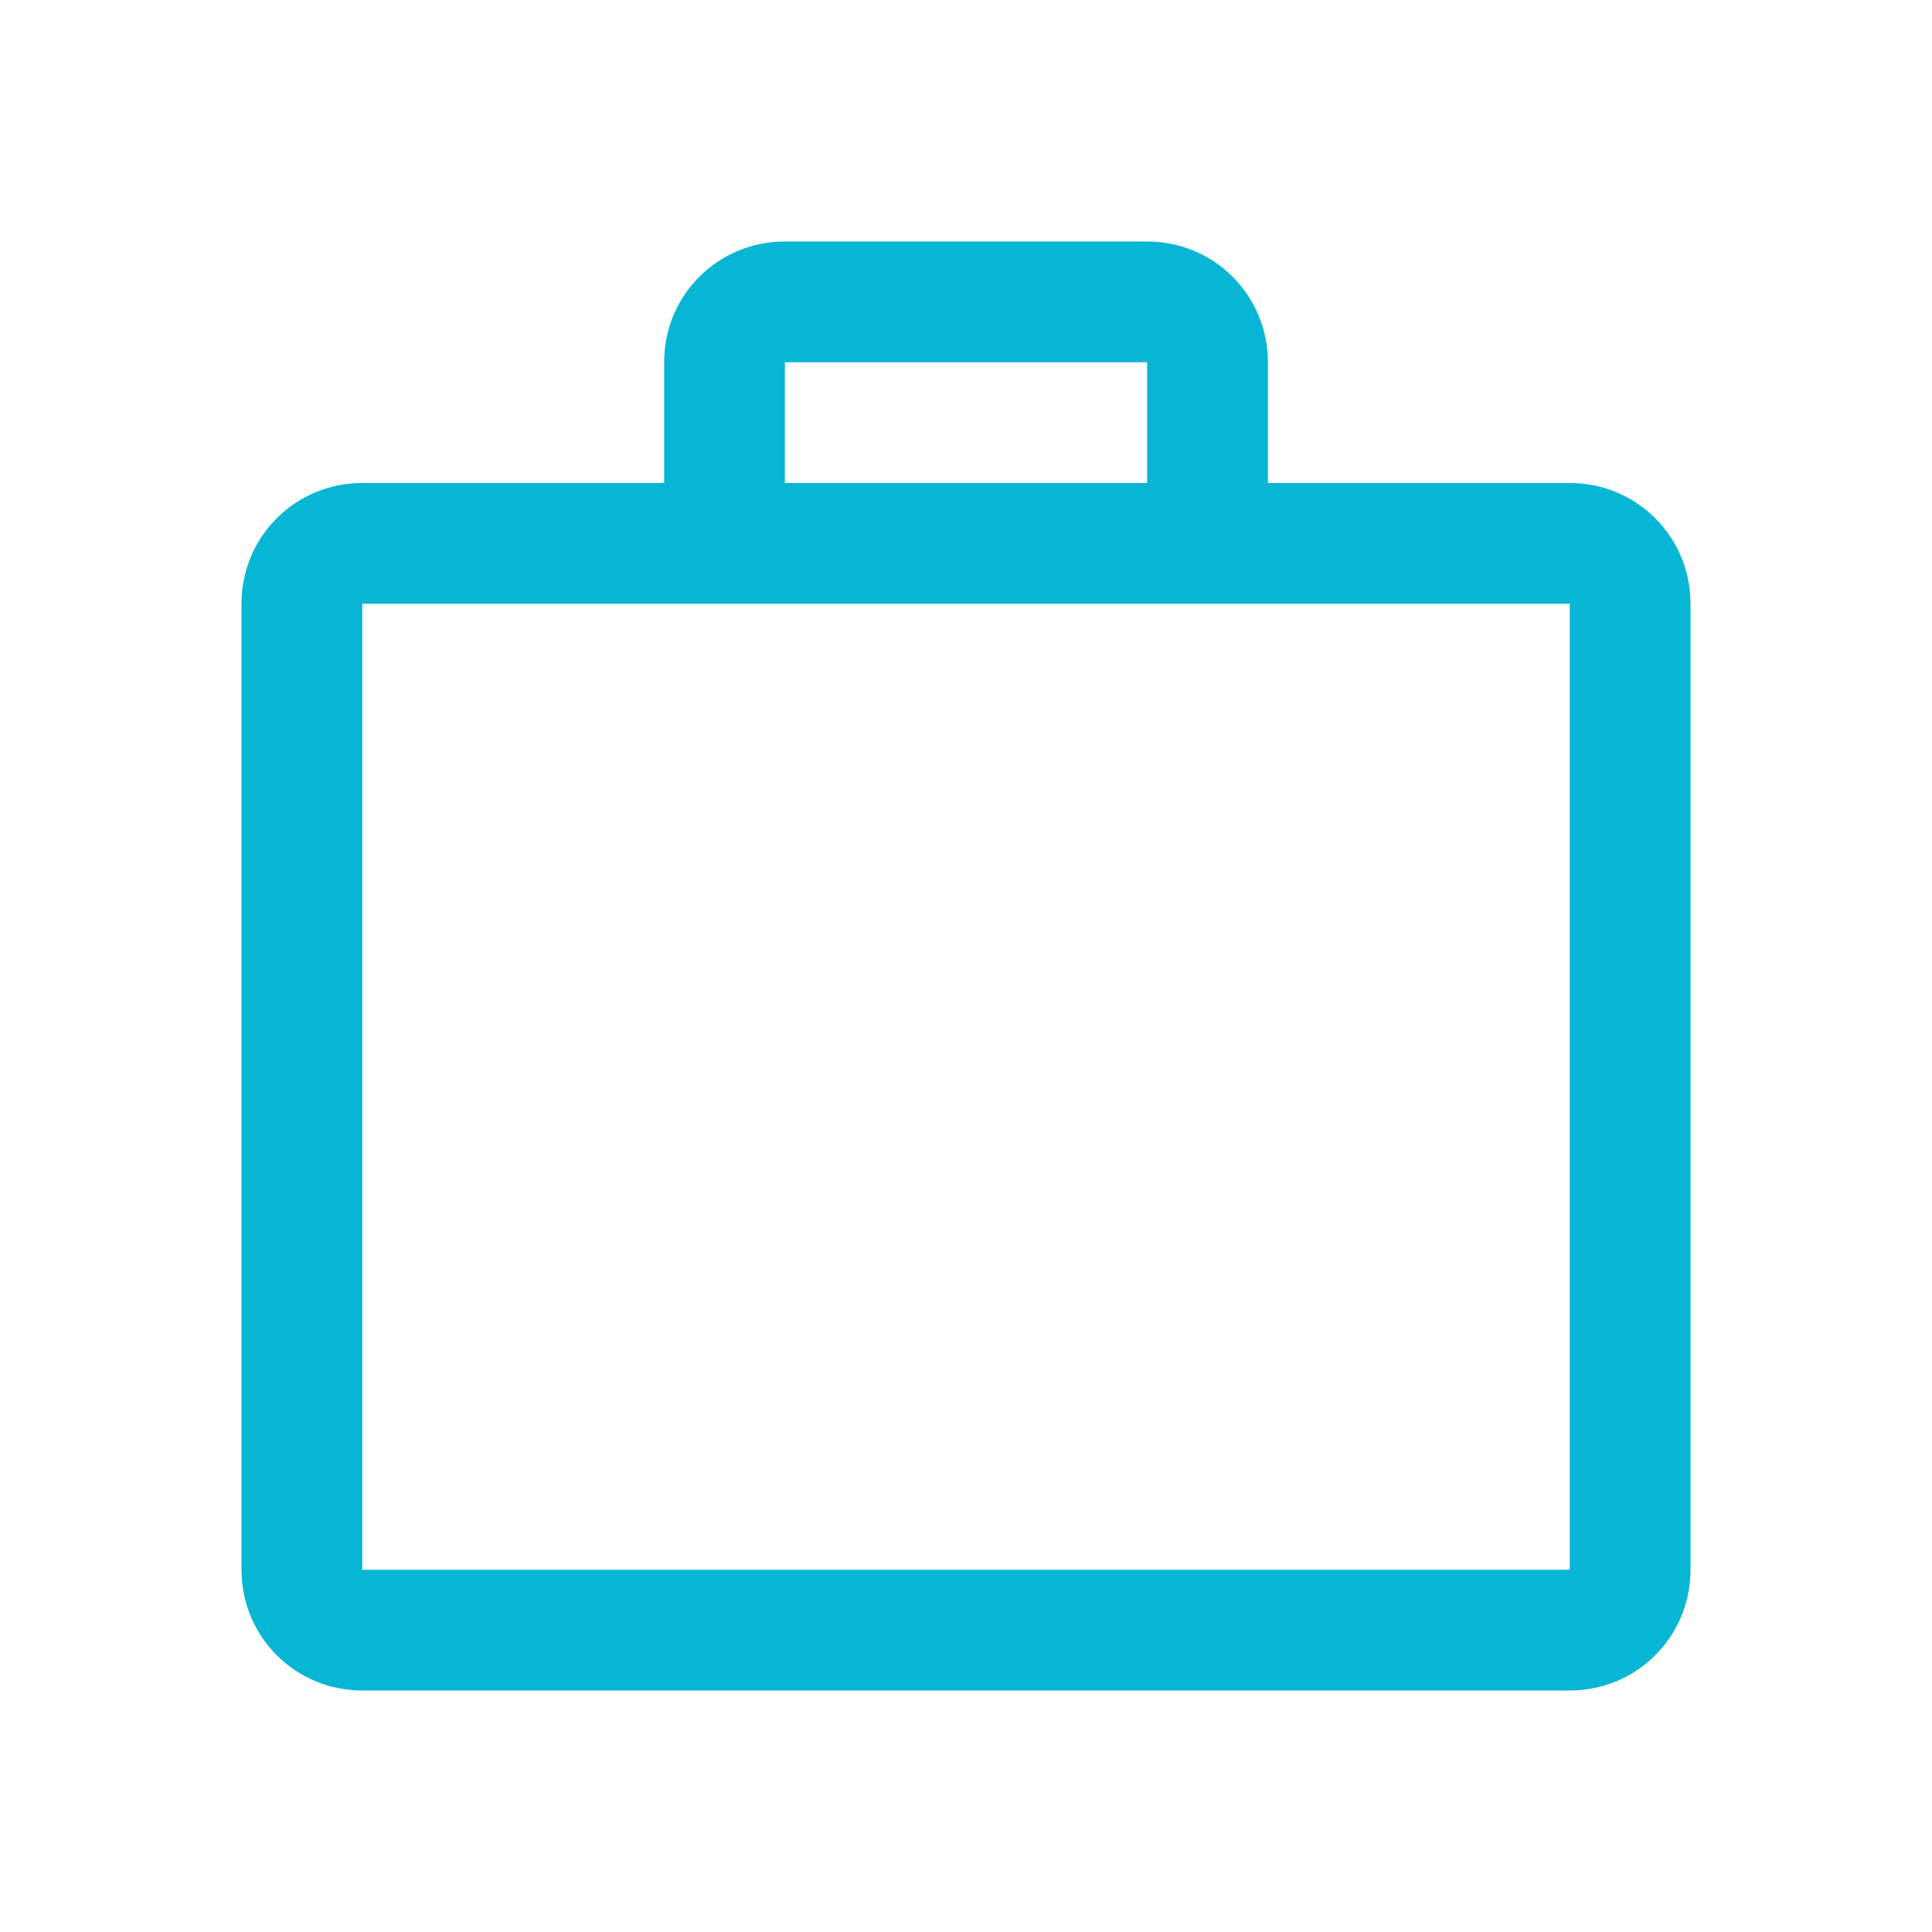 <?xml version="1.0" encoding="UTF-8"?>
<svg width="32px" height="32px" viewBox="0 0 32 32" version="1.1" xmlns="http://www.w3.org/2000/svg">
    <title>Portfolio Icon</title>
    <g stroke="none" stroke-width="1" fill="none" fill-rule="evenodd">
        <path d="M26 8h-5v-2c0-1.11-.89-2-2-2h-6c-1.11 0-2 .89-2 2v2h-5c-1.11 0-2 .89-2 2v16c0 1.11.89 2 2 2h20c1.11 0 2-.89 2-2v-16c0-1.11-.89-2-2-2zm-13-2h6v2h-6v-2zm13 20h-20v-16h20v16z" fill="#06b6d4"/>
    </g>
</svg> 